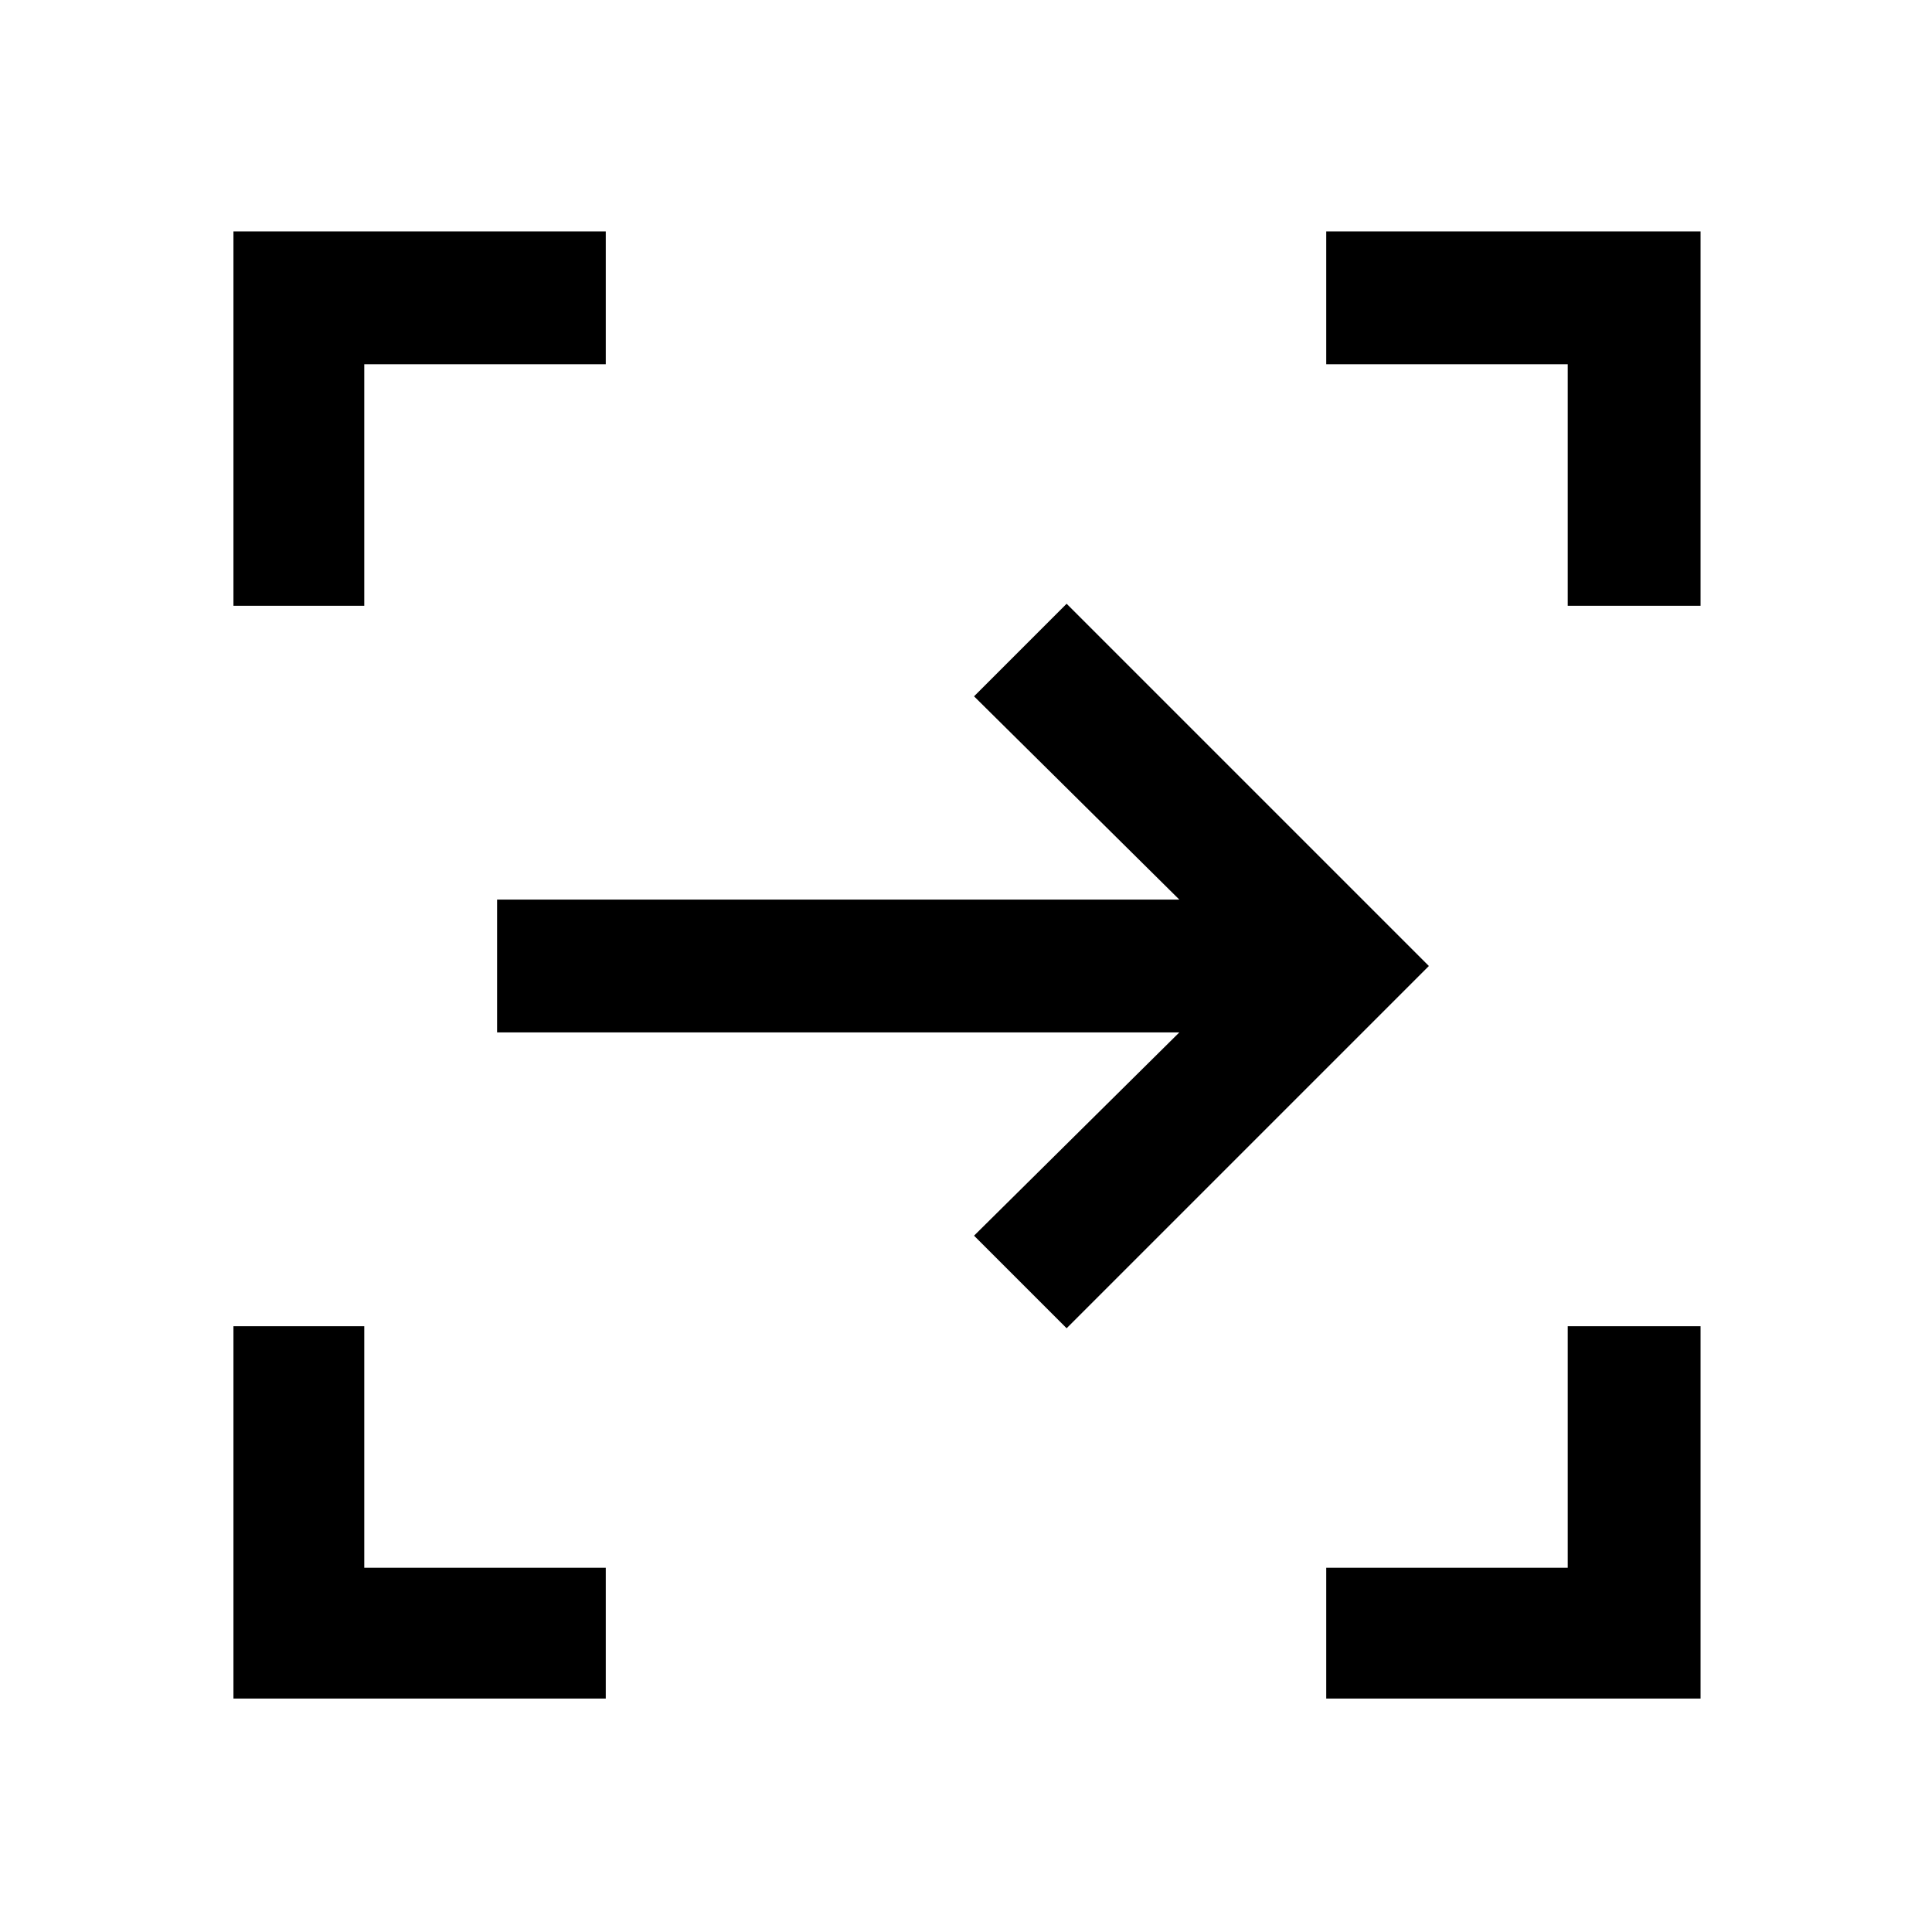 <svg xmlns="http://www.w3.org/2000/svg" height="48" width="48"><path d="M26.5 33 24.2 30.7 29.3 25.65H12.35V22.35H29.3L24.2 17.3L26.5 15L35.5 24ZM32.95 42.2V38.95H38.95V32.95H42.25V42.2ZM5.8 42.2V32.95H9.05V38.95H15.05V42.2ZM5.8 15.05V5.75H15.05V9.05H9.05V15.05ZM38.95 15.05V9.05H32.95V5.75H42.25V15.05Z"/></svg>